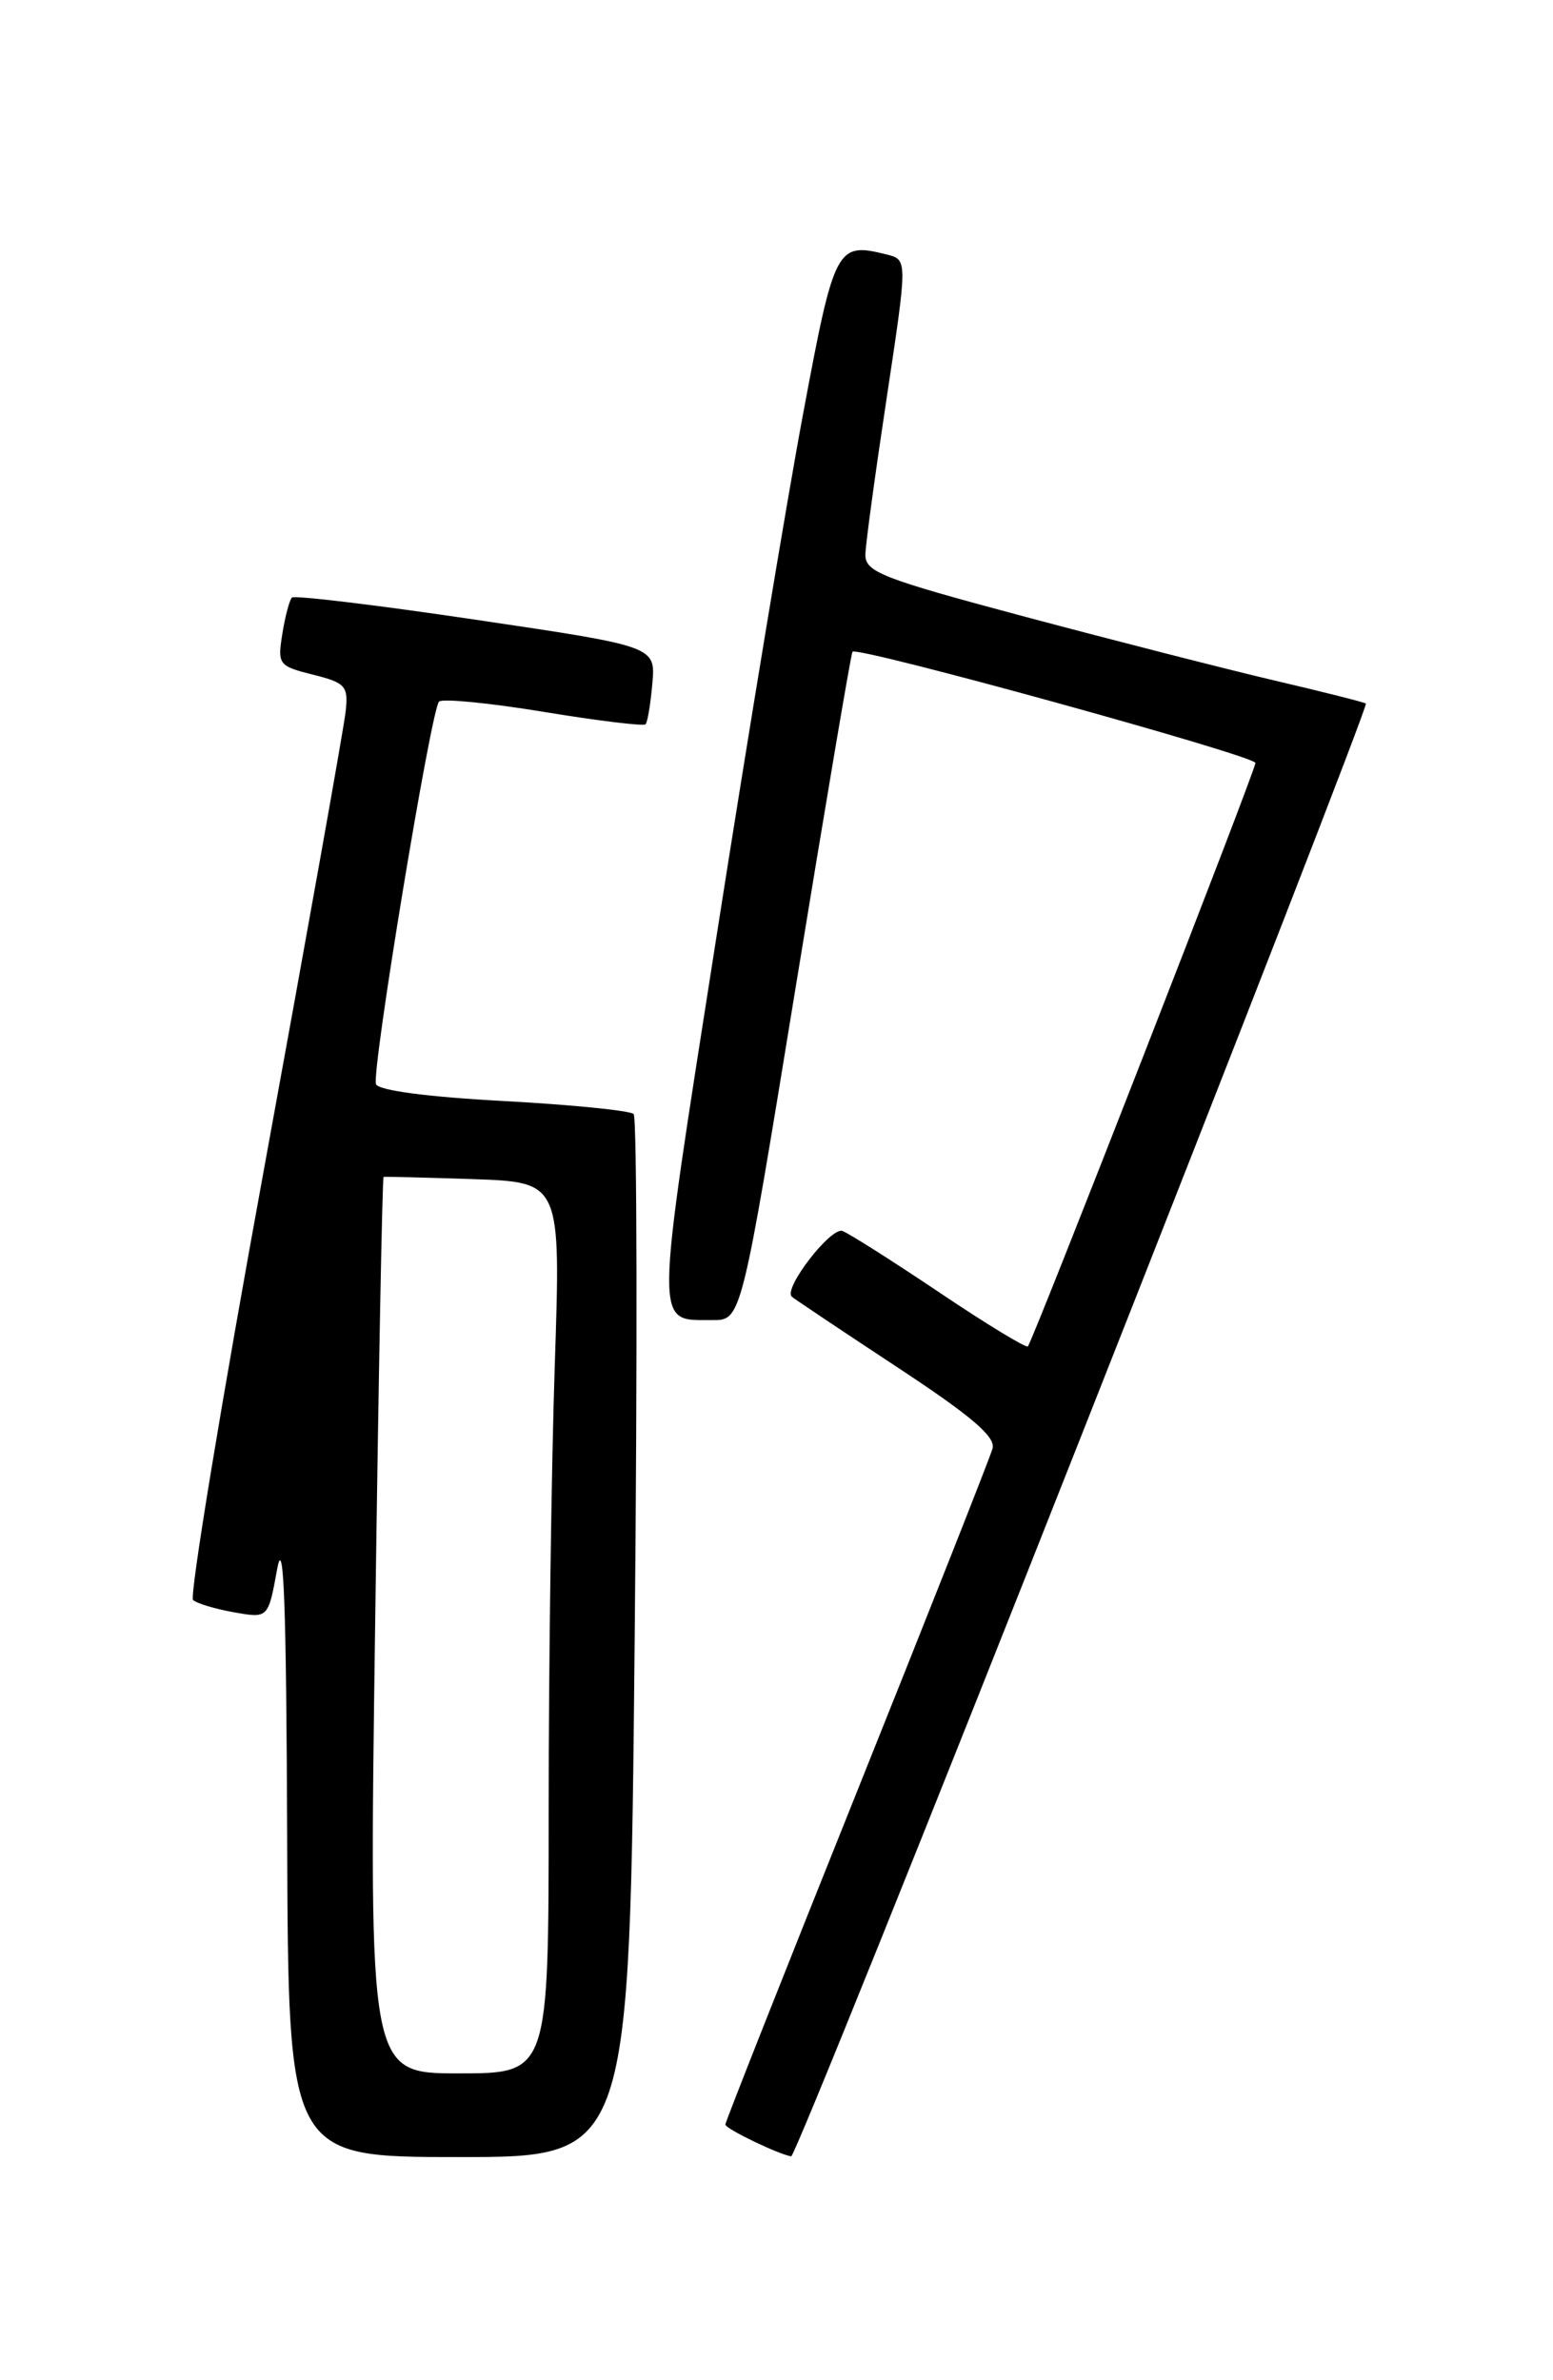 <?xml version="1.0" encoding="UTF-8" standalone="no"?>
<!DOCTYPE svg PUBLIC "-//W3C//DTD SVG 1.1//EN" "http://www.w3.org/Graphics/SVG/1.1/DTD/svg11.dtd" >
<svg xmlns="http://www.w3.org/2000/svg" xmlns:xlink="http://www.w3.org/1999/xlink" version="1.1" viewBox="0 0 167 256">
 <g >
 <path fill="currentColor"
d=" M 68.25 176.25 C 68.55 145.59 68.50 120.19 68.14 119.82 C 67.79 119.45 61.50 118.82 54.16 118.42 C 45.95 117.98 40.68 117.28 40.43 116.60 C 39.94 115.22 46.35 76.32 47.21 75.46 C 47.56 75.11 52.61 75.60 58.44 76.56 C 64.27 77.52 69.21 78.12 69.42 77.90 C 69.63 77.68 69.96 75.70 70.15 73.51 C 70.50 69.52 70.50 69.52 51.19 66.66 C 40.56 65.08 31.66 64.01 31.39 64.27 C 31.13 64.54 30.66 66.29 30.36 68.18 C 29.83 71.46 29.96 71.64 33.65 72.56 C 37.16 73.44 37.47 73.79 37.17 76.51 C 37.00 78.16 33.06 100.18 28.44 125.46 C 23.81 150.74 20.36 171.72 20.76 172.09 C 21.17 172.46 23.15 173.05 25.17 173.41 C 28.84 174.06 28.84 174.06 29.80 168.78 C 30.51 164.89 30.79 172.51 30.88 197.75 C 31.00 232.00 31.00 232.00 49.36 232.00 C 67.71 232.00 67.71 232.00 68.25 176.25 Z  M 116.46 153.96 C 133.40 111.04 147.09 75.81 146.88 75.67 C 146.67 75.52 142.22 74.40 137.00 73.18 C 131.78 71.95 119.74 68.87 110.25 66.34 C 94.73 62.19 93.01 61.52 93.06 59.61 C 93.09 58.45 94.13 50.85 95.36 42.72 C 97.59 27.94 97.59 27.94 95.38 27.38 C 89.95 26.02 89.74 26.43 86.36 44.51 C 84.61 53.85 80.41 79.23 77.02 100.90 C 70.33 143.61 70.35 141.95 76.61 141.98 C 79.72 142.00 79.72 142.00 85.55 106.25 C 88.76 86.59 91.51 70.32 91.67 70.10 C 92.14 69.46 135.00 81.29 135.00 82.06 C 135.00 82.89 111.05 144.28 110.53 144.81 C 110.33 145.00 106.07 142.41 101.06 139.04 C 96.06 135.68 91.35 132.69 90.60 132.40 C 89.36 131.92 84.22 138.57 85.14 139.46 C 85.34 139.65 90.38 143.03 96.35 146.96 C 104.45 152.29 107.09 154.53 106.73 155.80 C 106.47 156.74 99.90 173.37 92.13 192.76 C 84.36 212.15 78.00 228.23 78.00 228.50 C 78.00 228.96 83.76 231.73 85.08 231.92 C 85.41 231.96 99.53 196.88 116.46 153.96 Z  M 40.34 174.83 C 40.70 148.34 41.11 126.63 41.25 126.58 C 41.39 126.54 45.73 126.65 50.91 126.82 C 60.31 127.15 60.31 127.15 59.66 146.74 C 59.30 157.51 59.00 179.07 59.00 194.66 C 59.00 223.00 59.00 223.00 49.34 223.00 C 39.67 223.00 39.67 223.00 40.34 174.83 Z "/>
</g>
</svg>